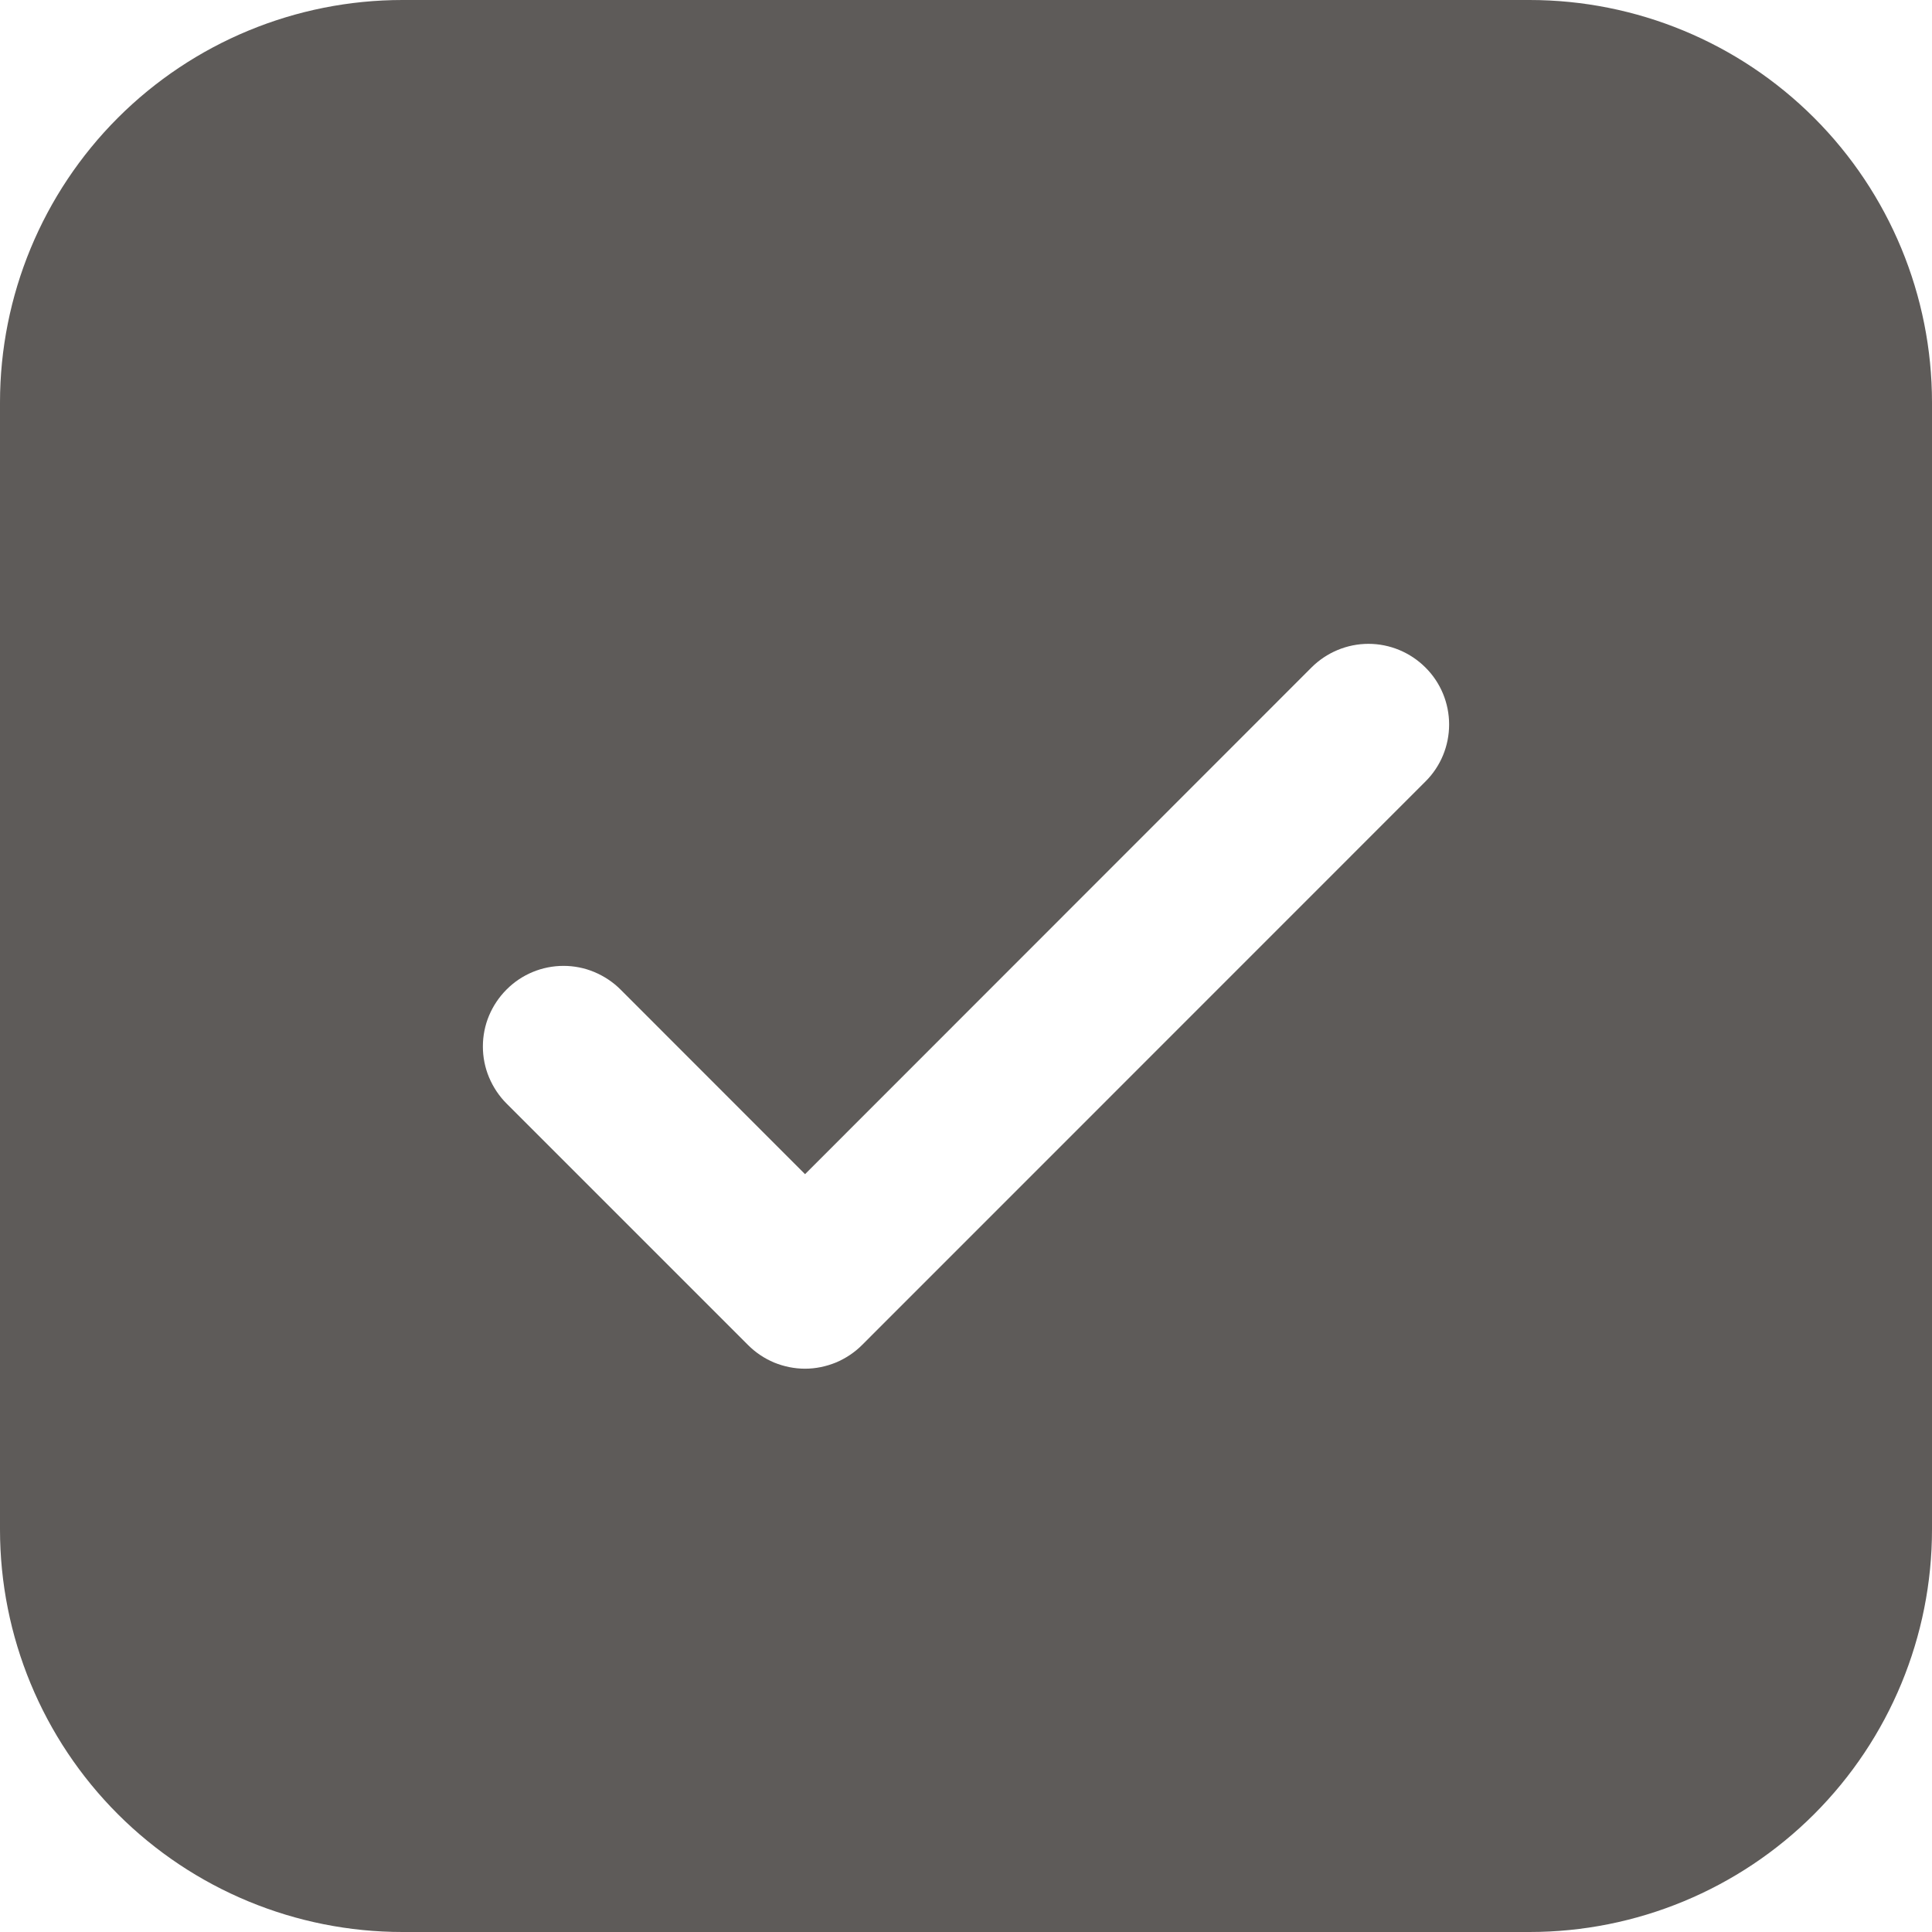 <svg width="16" height="16" viewBox="0 0 16 16" fill="none" xmlns="http://www.w3.org/2000/svg">
<path d="M3.333 0C2.449 0 1.601 0.351 0.976 0.976C0.351 1.601 0 2.449 0 3.333V12.667C0 13.551 0.351 14.399 0.976 15.024C1.601 15.649 2.449 16 3.333 16H12.667C13.551 16 14.399 15.649 15.024 15.024C15.649 14.399 16 13.551 16 12.667V3.333C16 2.449 15.649 1.601 15.024 0.976C14.399 0.351 13.551 0 12.667 0H3.333ZM11.805 6.472L7.139 11.139C7.077 11.201 7.003 11.25 6.922 11.284C6.841 11.317 6.754 11.335 6.667 11.335C6.579 11.335 6.492 11.317 6.411 11.284C6.33 11.25 6.257 11.201 6.195 11.139L4.195 9.139C4.133 9.077 4.084 9.003 4.05 8.922C4.016 8.841 3.999 8.754 3.999 8.667C3.999 8.579 4.016 8.492 4.05 8.411C4.084 8.33 4.133 8.257 4.195 8.195C4.32 8.069 4.49 7.999 4.667 7.999C4.754 7.999 4.841 8.016 4.922 8.05C5.003 8.084 5.077 8.133 5.139 8.195L6.667 9.724L10.861 5.528C10.986 5.403 11.156 5.332 11.333 5.332C11.51 5.332 11.68 5.403 11.805 5.528C11.931 5.653 12.001 5.823 12.001 6C12.001 6.177 11.931 6.347 11.805 6.472Z" fill="#282522" fill-opacity="0.75"/>
</svg>
